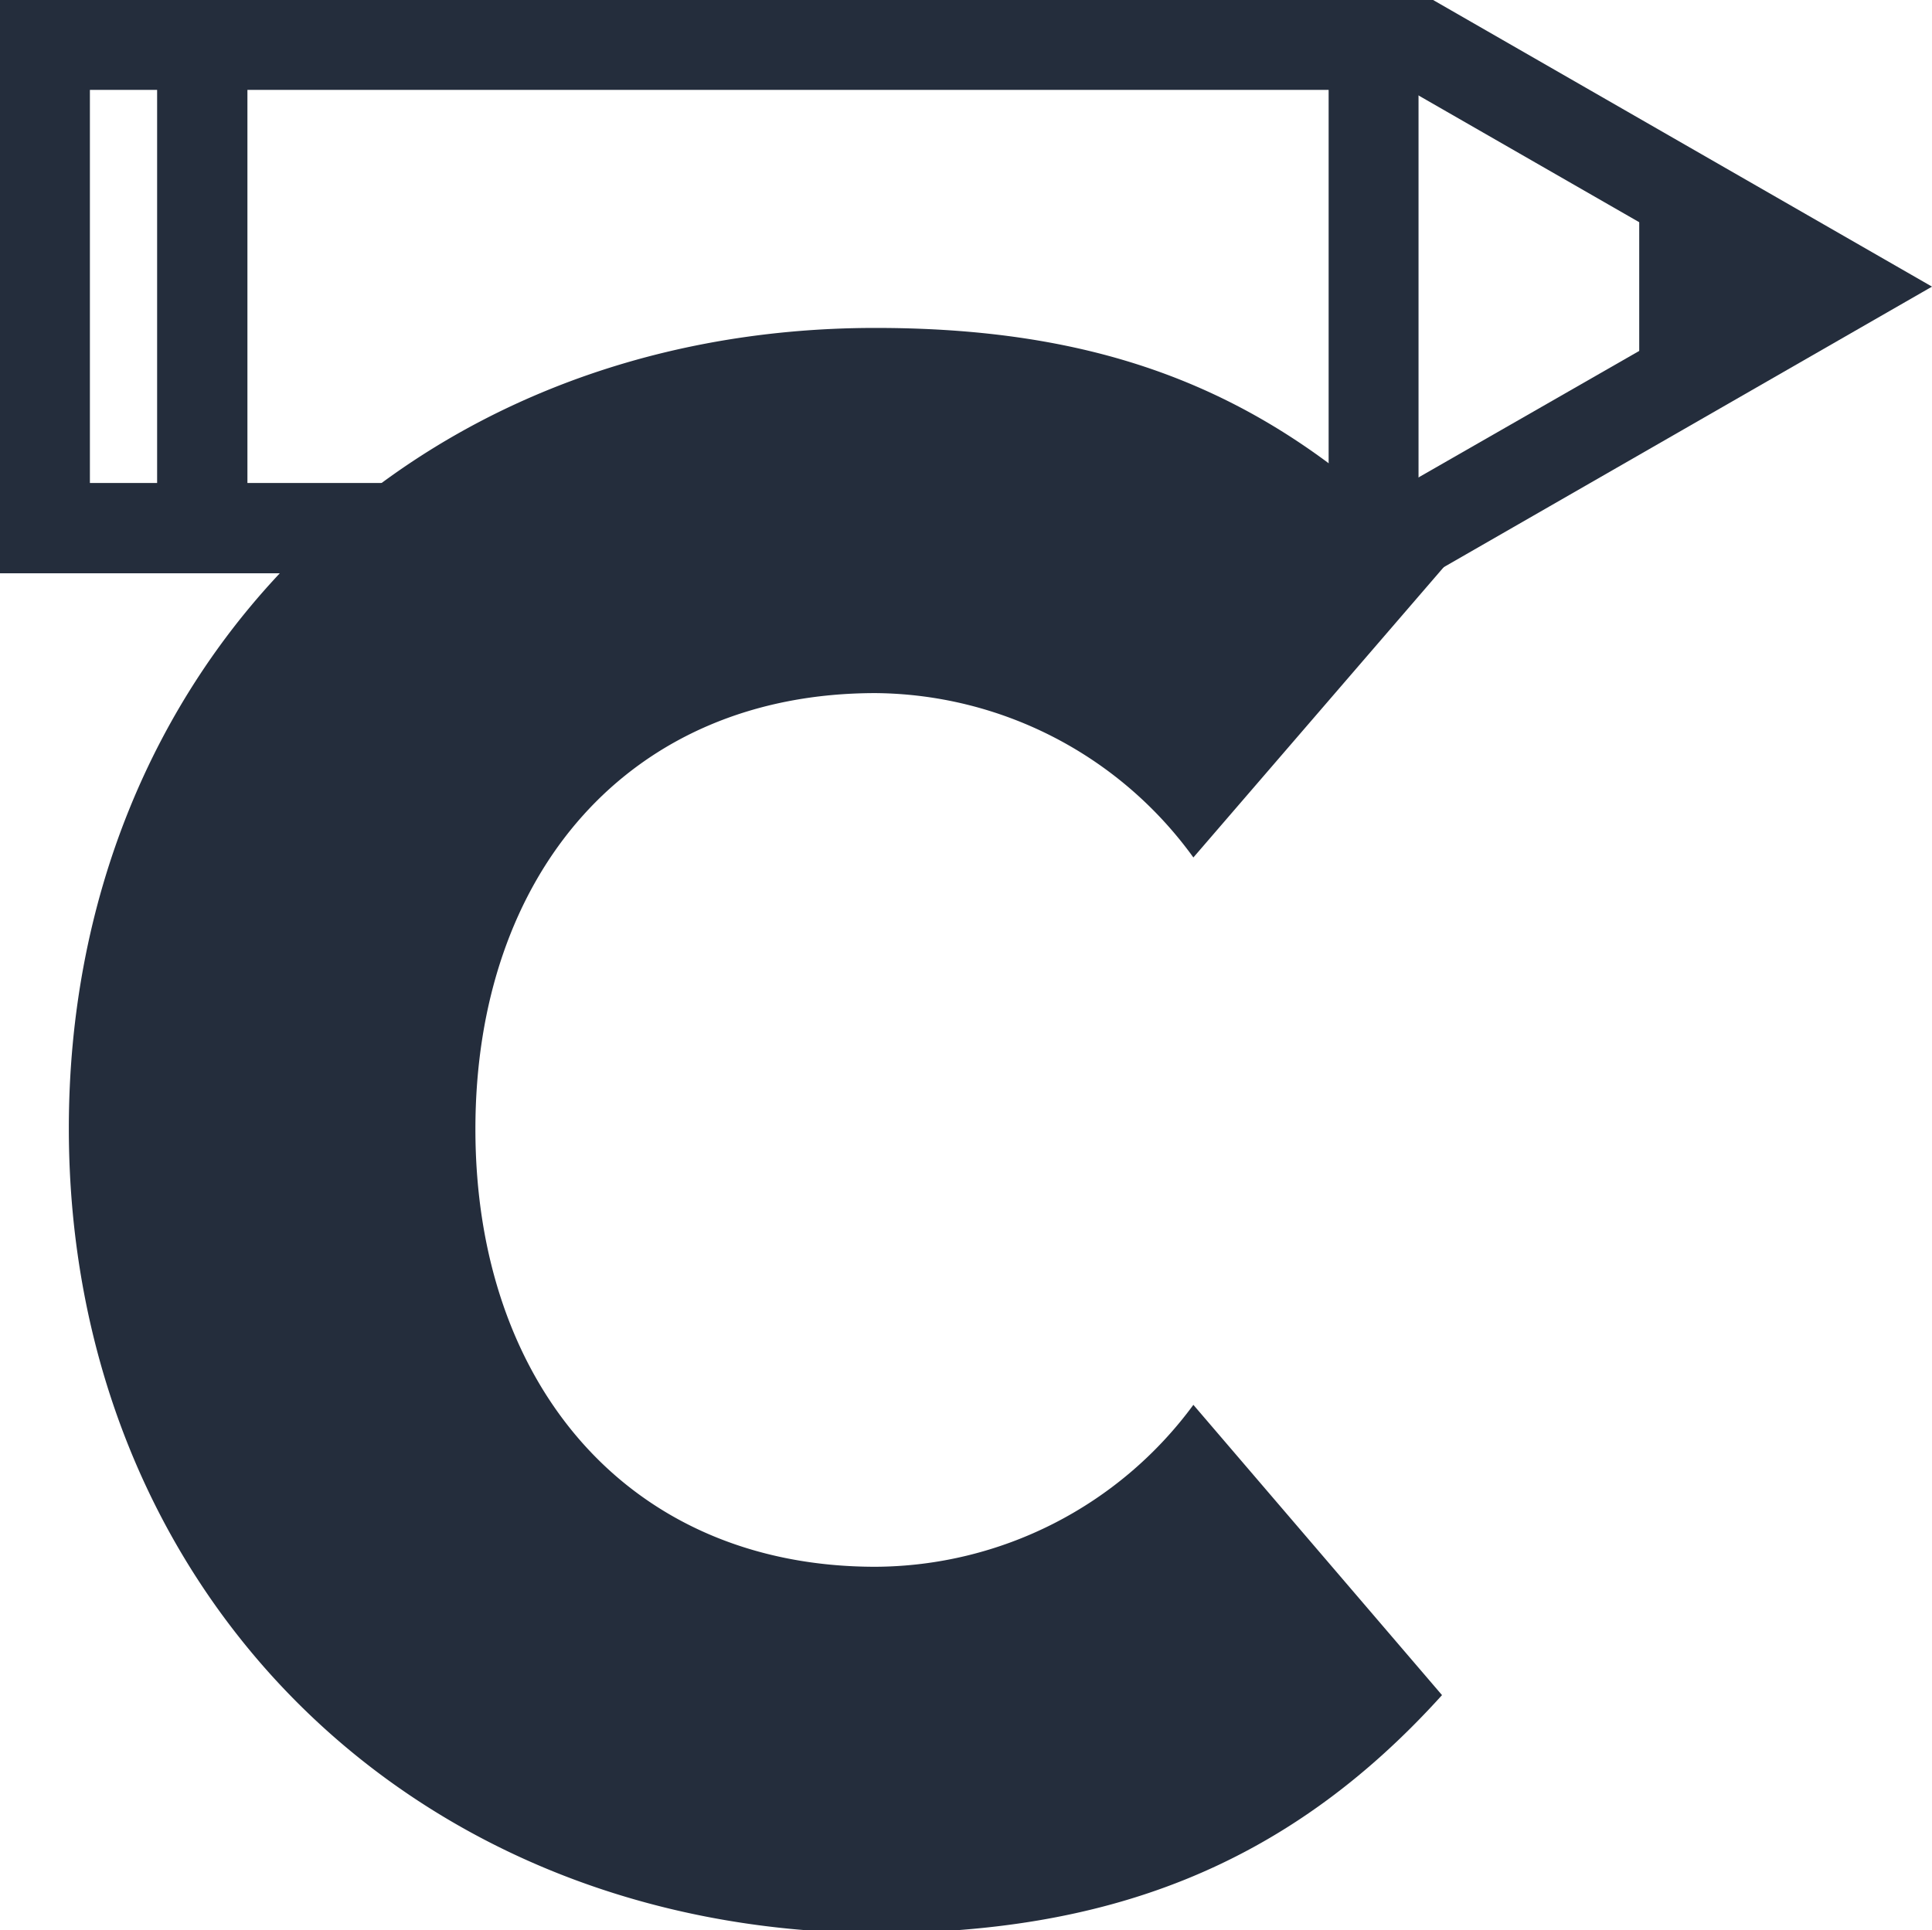 <svg id="Calque_1" data-name="Calque 1" xmlns="http://www.w3.org/2000/svg" viewBox="0 0 47.71 47.68"><defs><style>.cls-1{fill:#242d3c;}</style></defs><title>Pictos_v3_EXPORT</title><path class="cls-1" d="M34.79,2.22l8.46,4.86-8.46,4.85H2.22V2.22H34.79M35.39,0H0V14.16H35.39L47.71,7.08,35.39,0Z"/><path class="cls-1" d="M33.92,13.35a1.12,1.12,0,0,1-1.11-1.12V1.11a1.11,1.11,0,1,1,2.22,0V12.23A1.11,1.11,0,0,1,33.92,13.35Z"/><path class="cls-1" d="M5,13.35a1.12,1.12,0,0,1-1.12-1.12V1.11a1.12,1.12,0,0,1,2.23,0V12.23A1.12,1.12,0,0,1,5,13.35Z"/><polygon class="cls-1" points="46.04 7.79 40.48 4.58 40.48 11 46.04 7.79"/><path class="cls-1" d="M35.66,14l-6.19,7.18a9.78,9.78,0,0,0-7.85-4.06c-6.09,0-9.88,4.47-9.88,10.77s3.79,10.81,9.88,10.81a9.8,9.8,0,0,0,7.85-4l6.14,7.17c-3.9,4.32-8.38,5.88-14,5.88C10,47.68,1.7,39.15,1.7,27.87S10,8.1,21.62,8.1C27.86,8.1,31.86,10,35.66,14Z"/></svg>